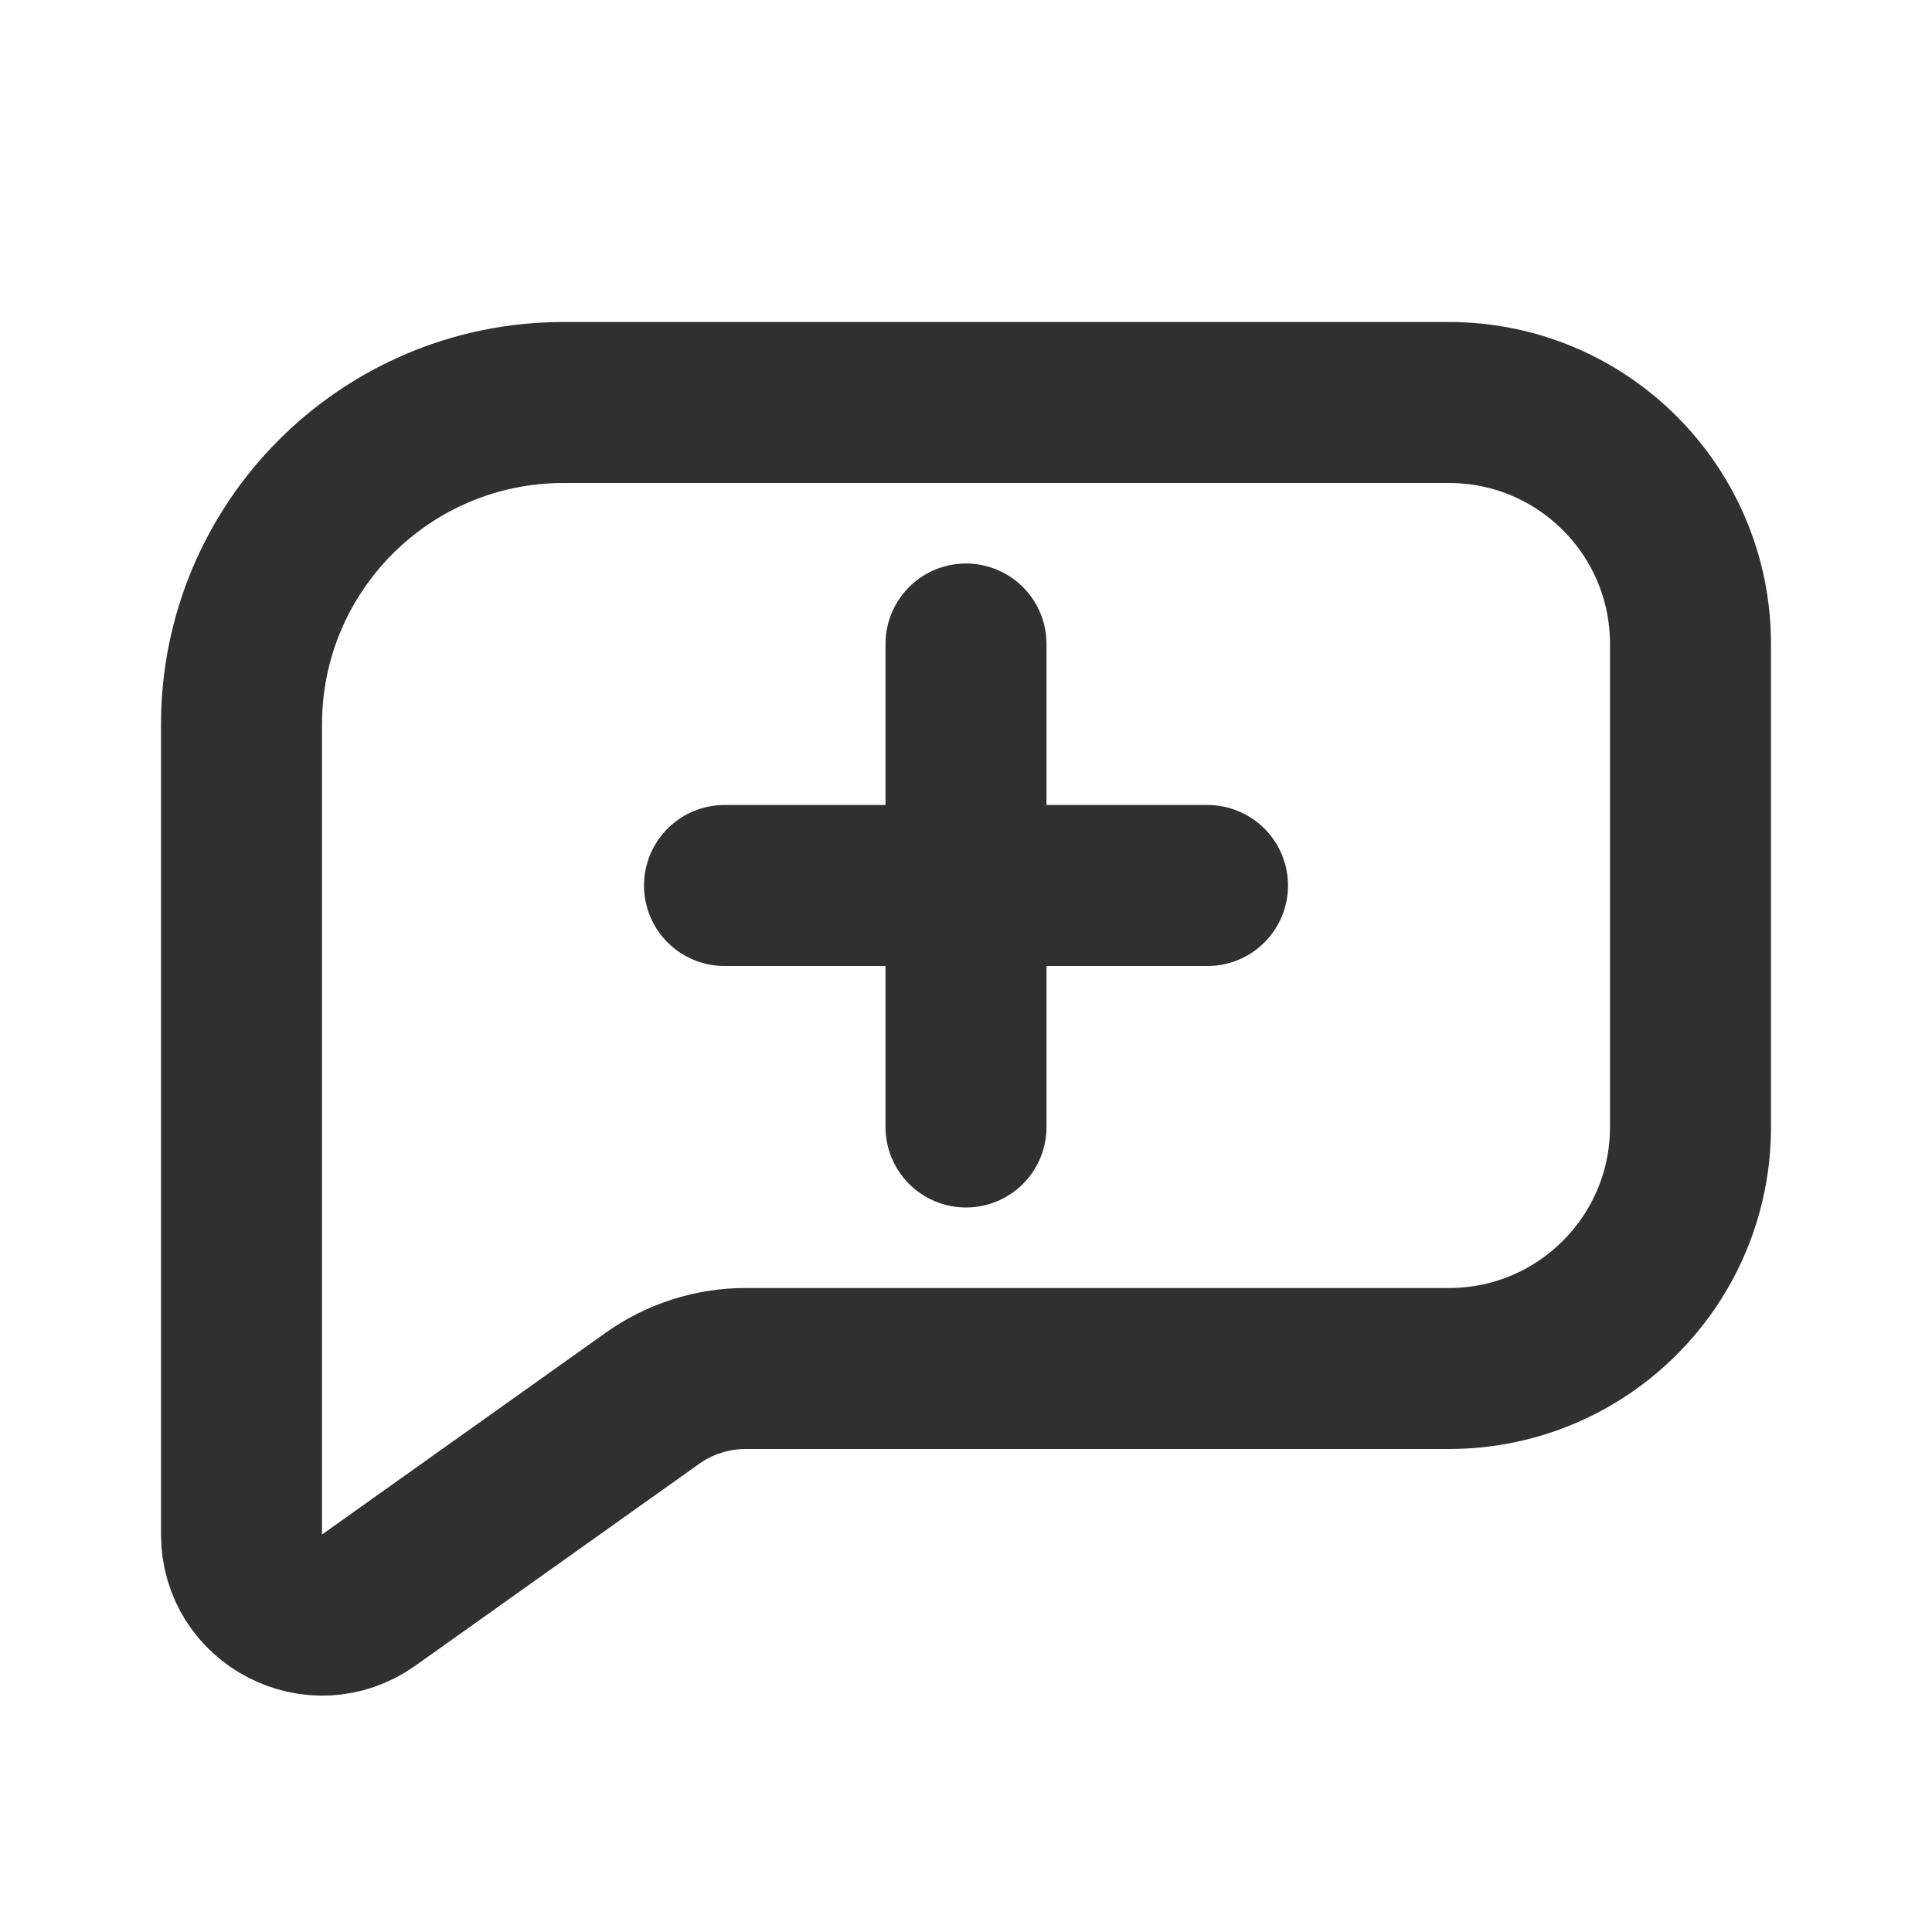 <svg width="24" height="24" viewBox="0 0 24 24" fill="none" xmlns="http://www.w3.org/2000/svg">
<path d="M3 19.062V15V9C3 6.791 4.791 5 7 5H18C19.657 5 21 6.343 21 8V14C21 15.657 19.657 17 18 17H9.264C8.848 17 8.443 17.129 8.105 17.37L4.58 19.877C3.917 20.348 3 19.874 3 19.062Z" stroke="#303030" stroke-width="2"/>
<path d="M12 8V14" stroke="#303030" stroke-width="2" stroke-linecap="round"/>
<path d="M9 11H15" stroke="#303030" stroke-width="2" stroke-linecap="round"/>
</svg>
